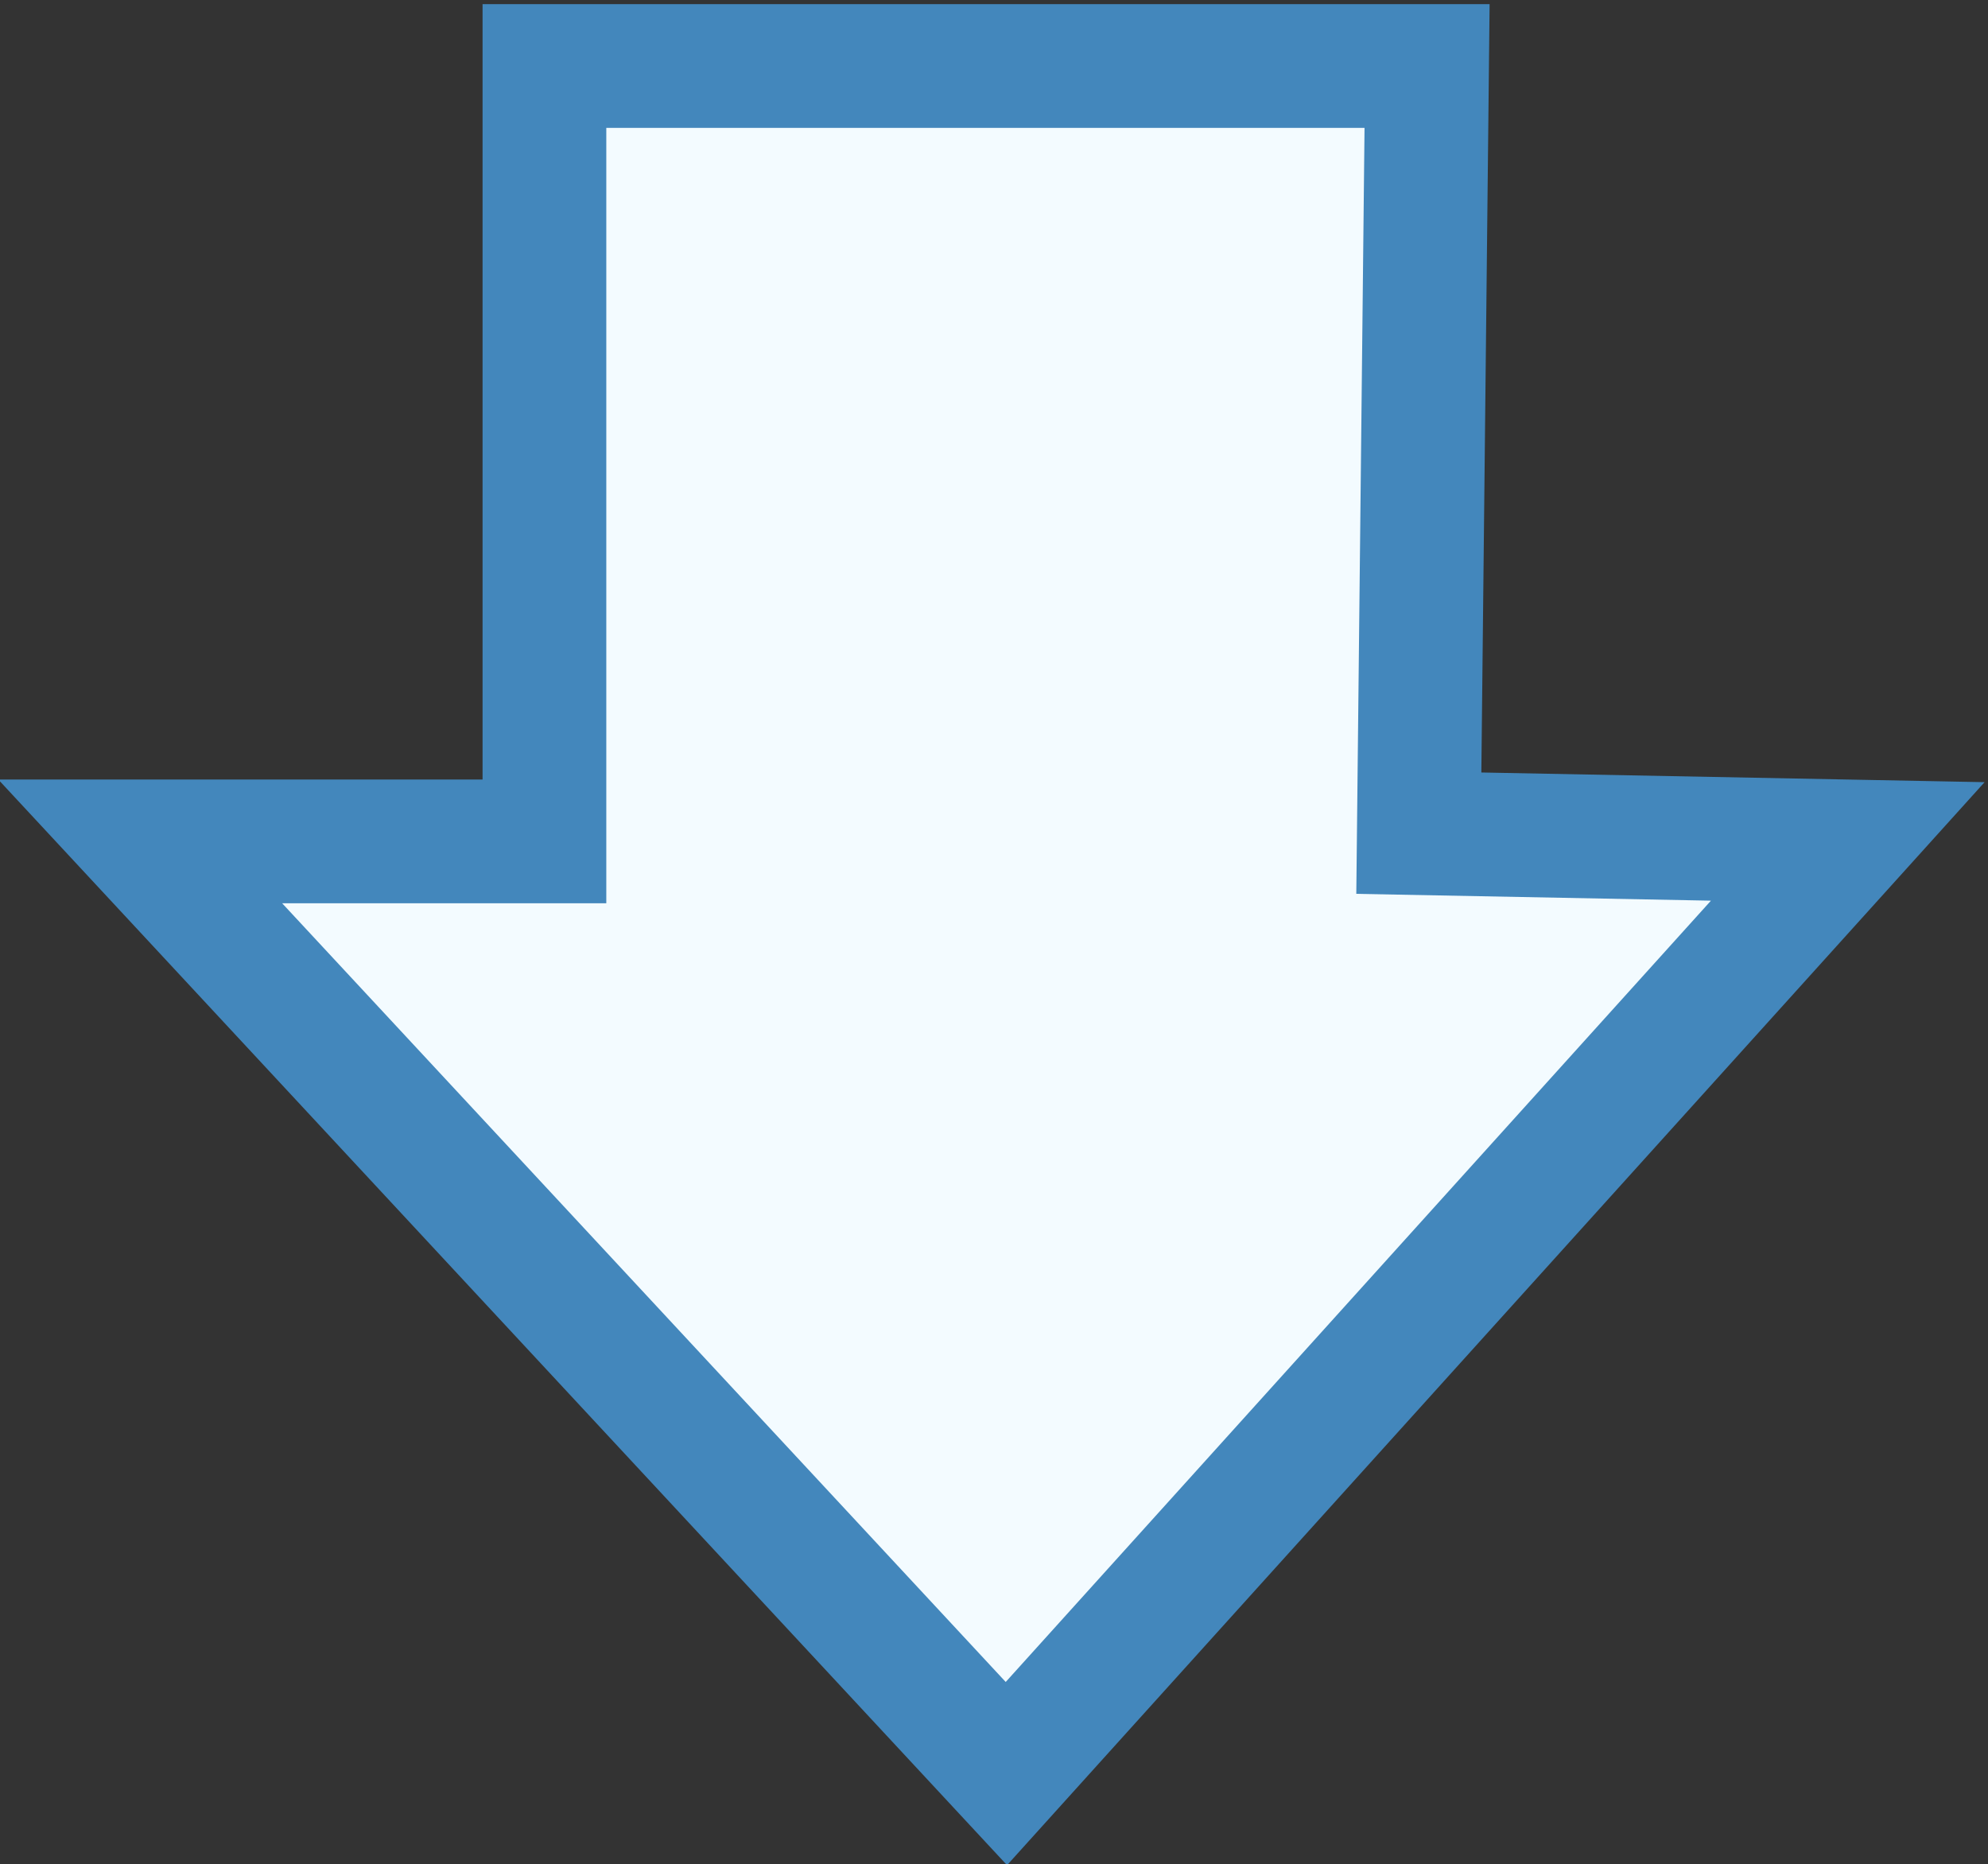 <svg id="Layer_1" data-name="Layer 1" xmlns="http://www.w3.org/2000/svg" viewBox="0 0 24.1 22.6"><rect x="0" y="0" width="24.1" height="22.6" fill="#333333" stroke="none"/><defs><style>.cls-1{fill:#e9f6ff;}.cls-1,.cls-2{stroke:#4387bc;stroke-miterlimit:10;stroke-width:1.5px;}.cls-2{fill:#f3fbff;}</style></defs><path class="cls-1" d="M23,10.9" transform="translate(0.2 -0.8)"/><polygon class="cls-2" points="6.6 0.8 6.6 10.2 1.7 10.2 12.2 21.5 22.4 10.2 17.2 10.1 17.3 0.8 6.6 0.8"/></svg>